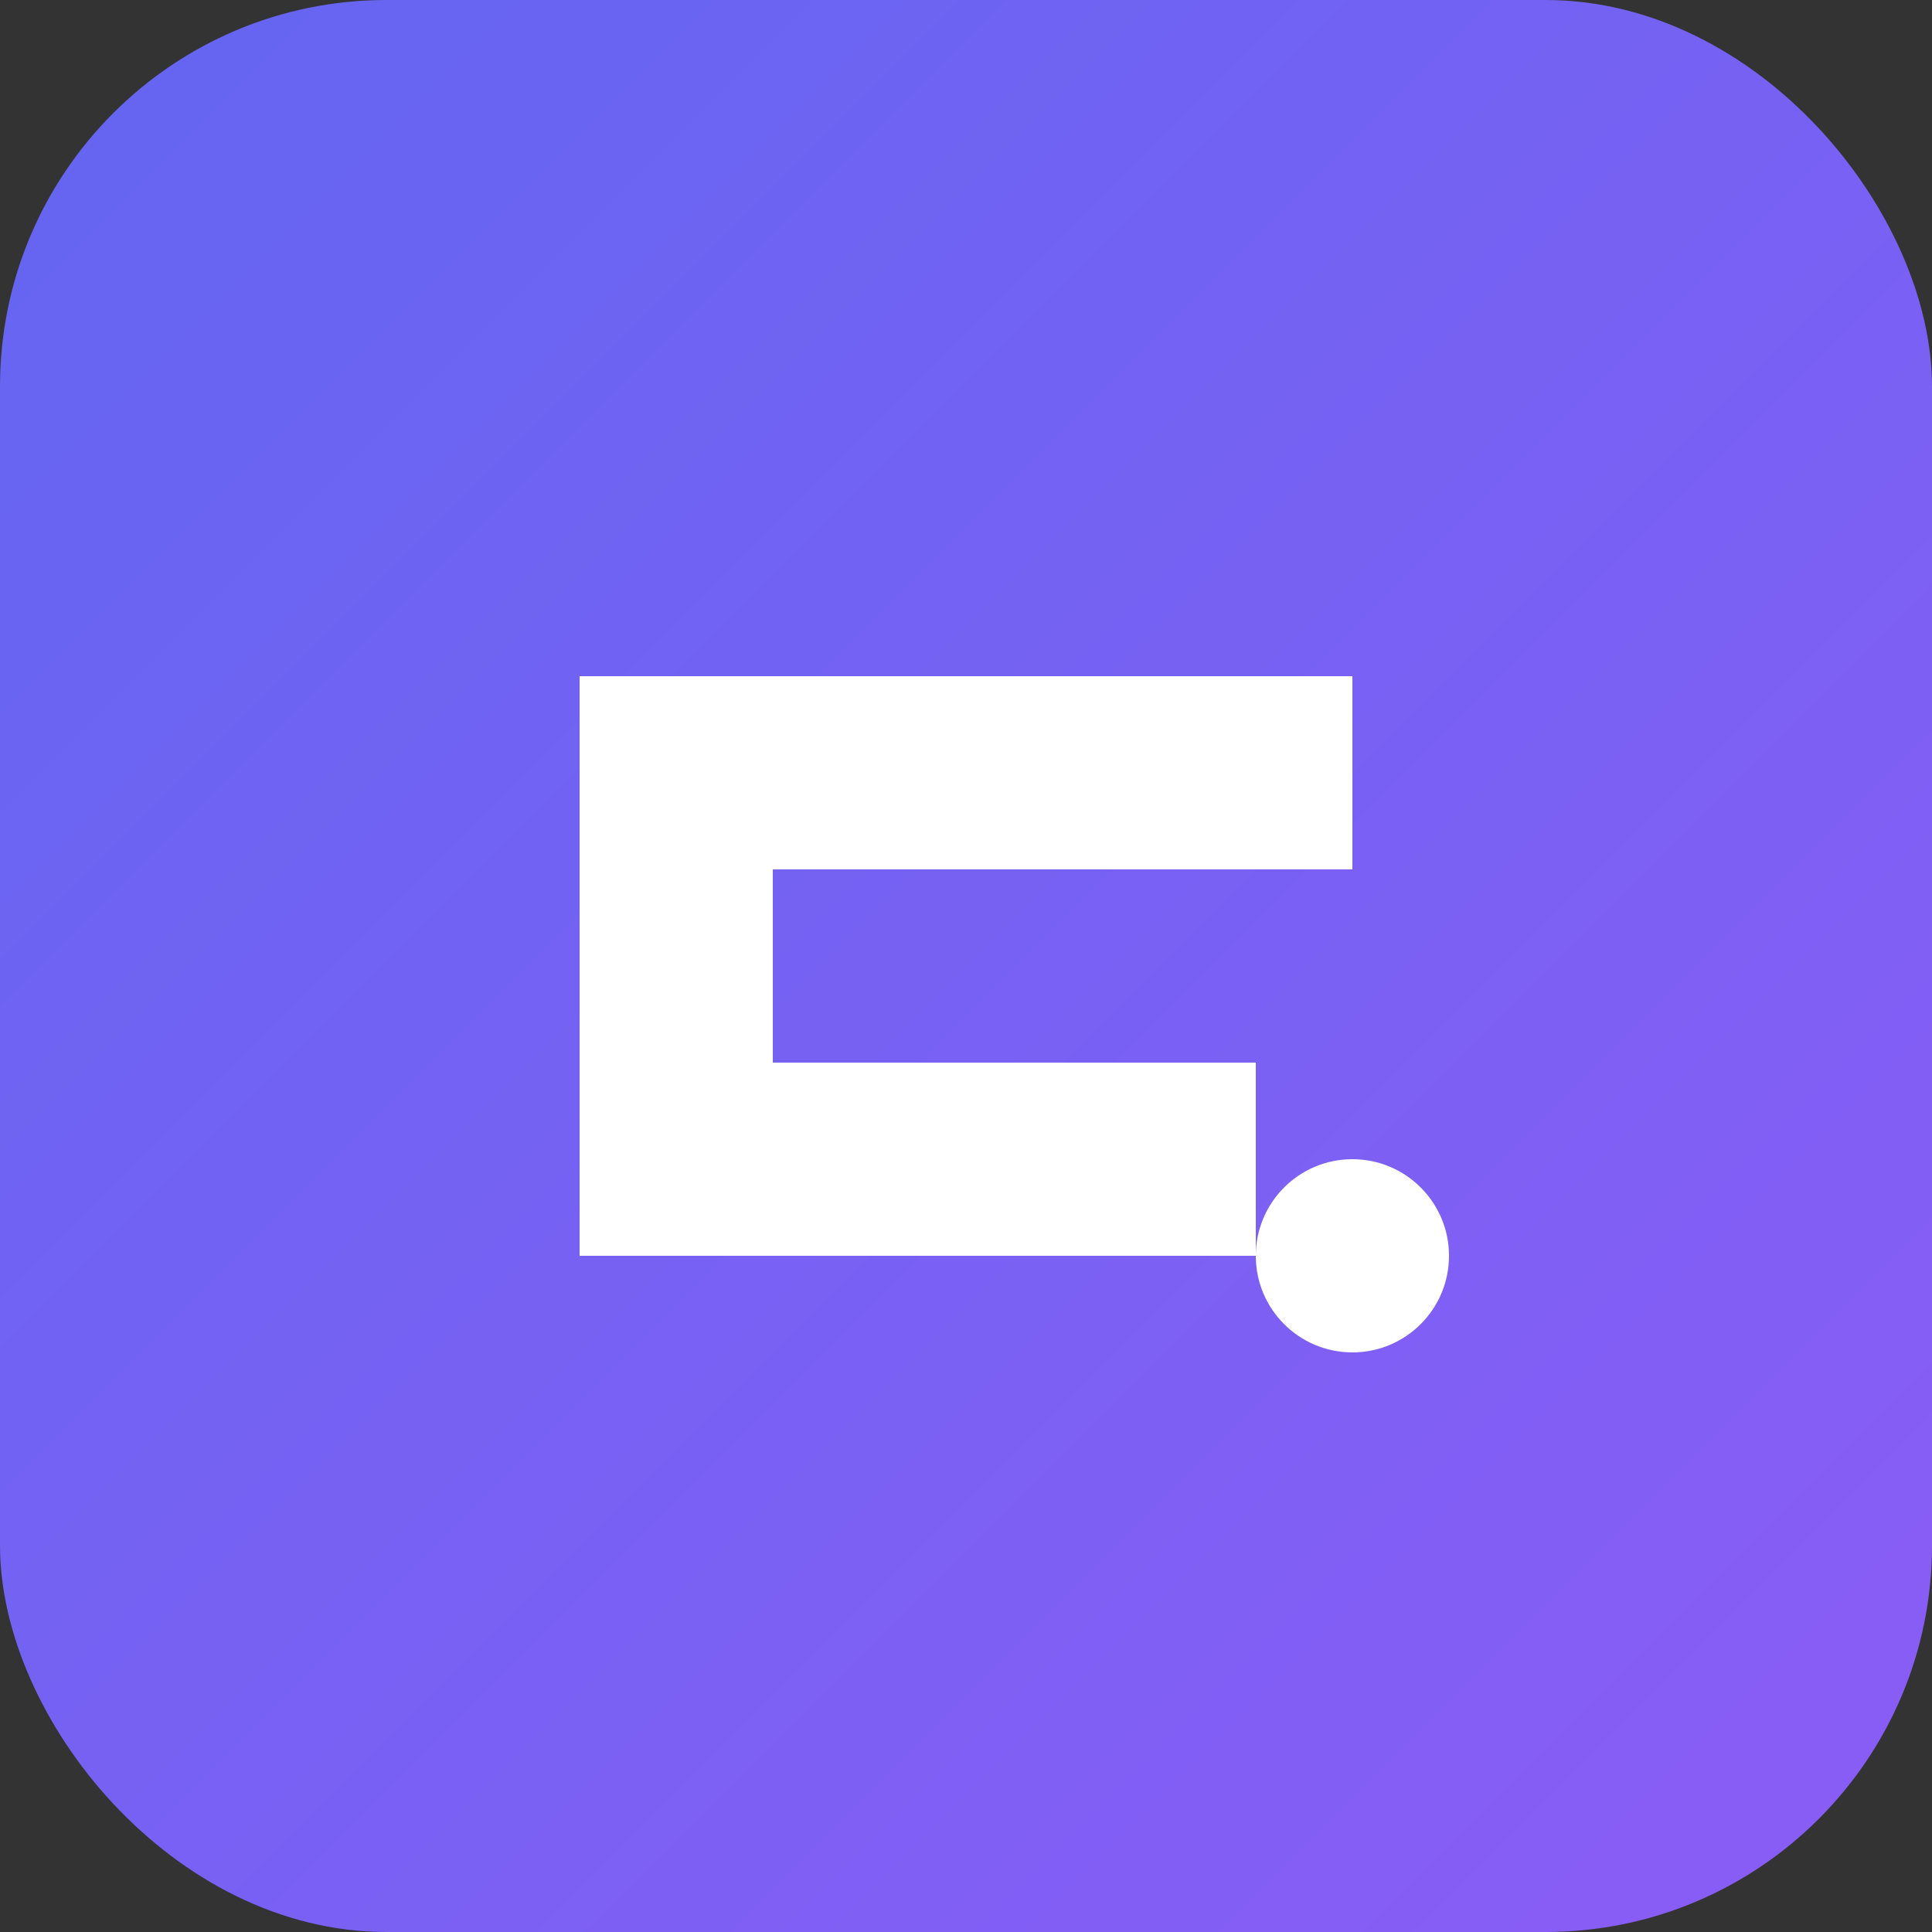 <svg xmlns="http://www.w3.org/2000/svg" viewBox="0 0 100 100">
  <rect x="0" y="0" width="100" height="100" fill="#333333" stroke="none"/>
  <defs>
    <linearGradient id="grad" x1="0%" y1="0%" x2="100%" y2="100%">
      <stop offset="0%" style="stop-color:#6366f1" />
      <stop offset="100%" style="stop-color:#8b5cf6" />
    </linearGradient>
  </defs>
  <rect width="100" height="100" rx="20" fill="url(#grad)" />
  <path d="M30 35 h40 v10 h-30 v10 h25 v10 h-35 Z" fill="white" />
  <circle cx="70" cy="65" r="5" fill="white" />
</svg> 